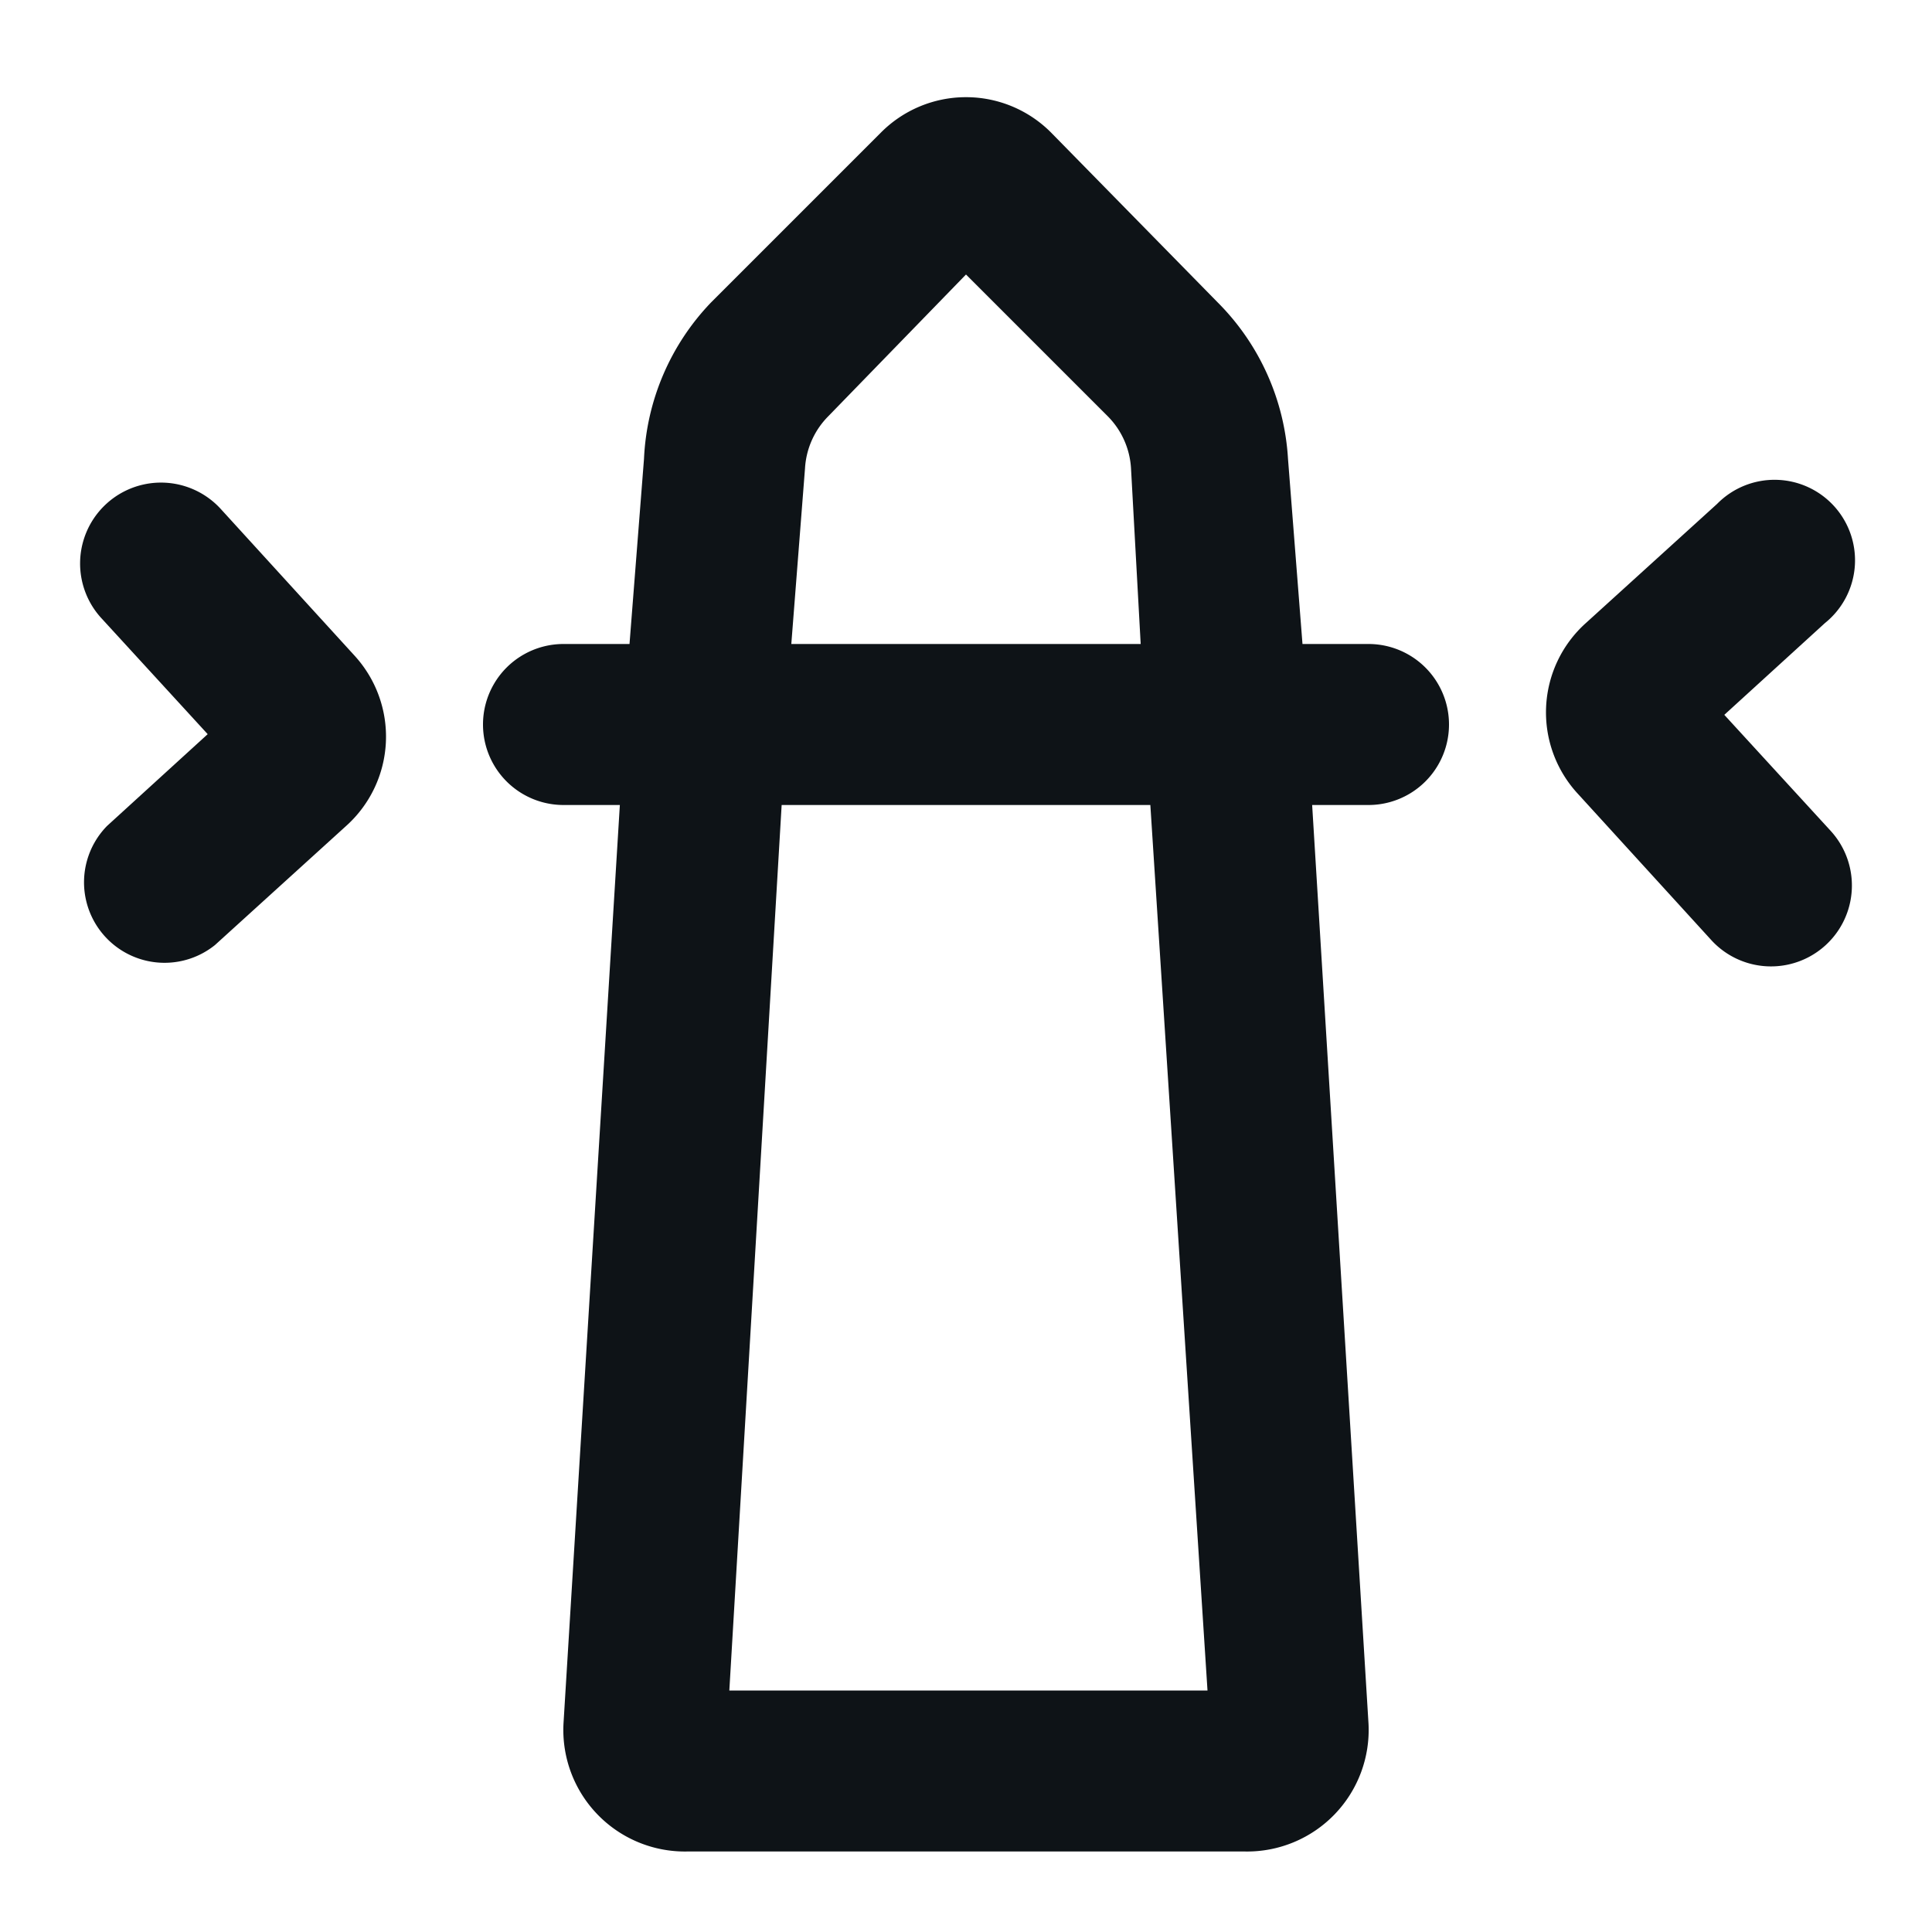 <svg xmlns="http://www.w3.org/2000/svg" viewBox="0 0 24 24"><defs><style>.cls-1{fill:#0e1317;fill-rule:evenodd;}</style></defs><g id="Layer-238" data-name="Layer"><path class="cls-1" d="M17,8h-.82L16,5.7a3,3,0,0,0-.87-1.94L13.06,1.65a1.49,1.49,0,0,0-2.12,0L8.83,3.76A3,3,0,0,0,8,5.7L7.82,8H7a1,1,0,0,0,0,2h.7L7,21.41A1.51,1.51,0,0,0,8.53,23h6.94A1.51,1.51,0,0,0,17,21.41L16.3,10H17a1,1,0,0,0,0-2ZM10,5.82a1,1,0,0,1,.29-.65L12,3.41l1.76,1.76a1,1,0,0,1,.29.65L14.17,8H9.83Zm5,15.18H9.06l.65-11h4.58Z"/><path class="cls-1" d="M2.74,6.32A1,1,0,0,0,1.26,7.68L2.58,9.12,1.33,10.26a1,1,0,0,0,1.34,1.48L4.3,10.26a1.49,1.49,0,0,0,.1-2.12Z"/><path class="cls-1" d="M22.74,10.32,21.42,8.88l1.25-1.14a1,1,0,1,0-1.34-1.48L19.7,7.74a1.49,1.49,0,0,0-.1,2.12l1.66,1.82a1,1,0,0,0,1.48-1.36Z"/></g></svg>